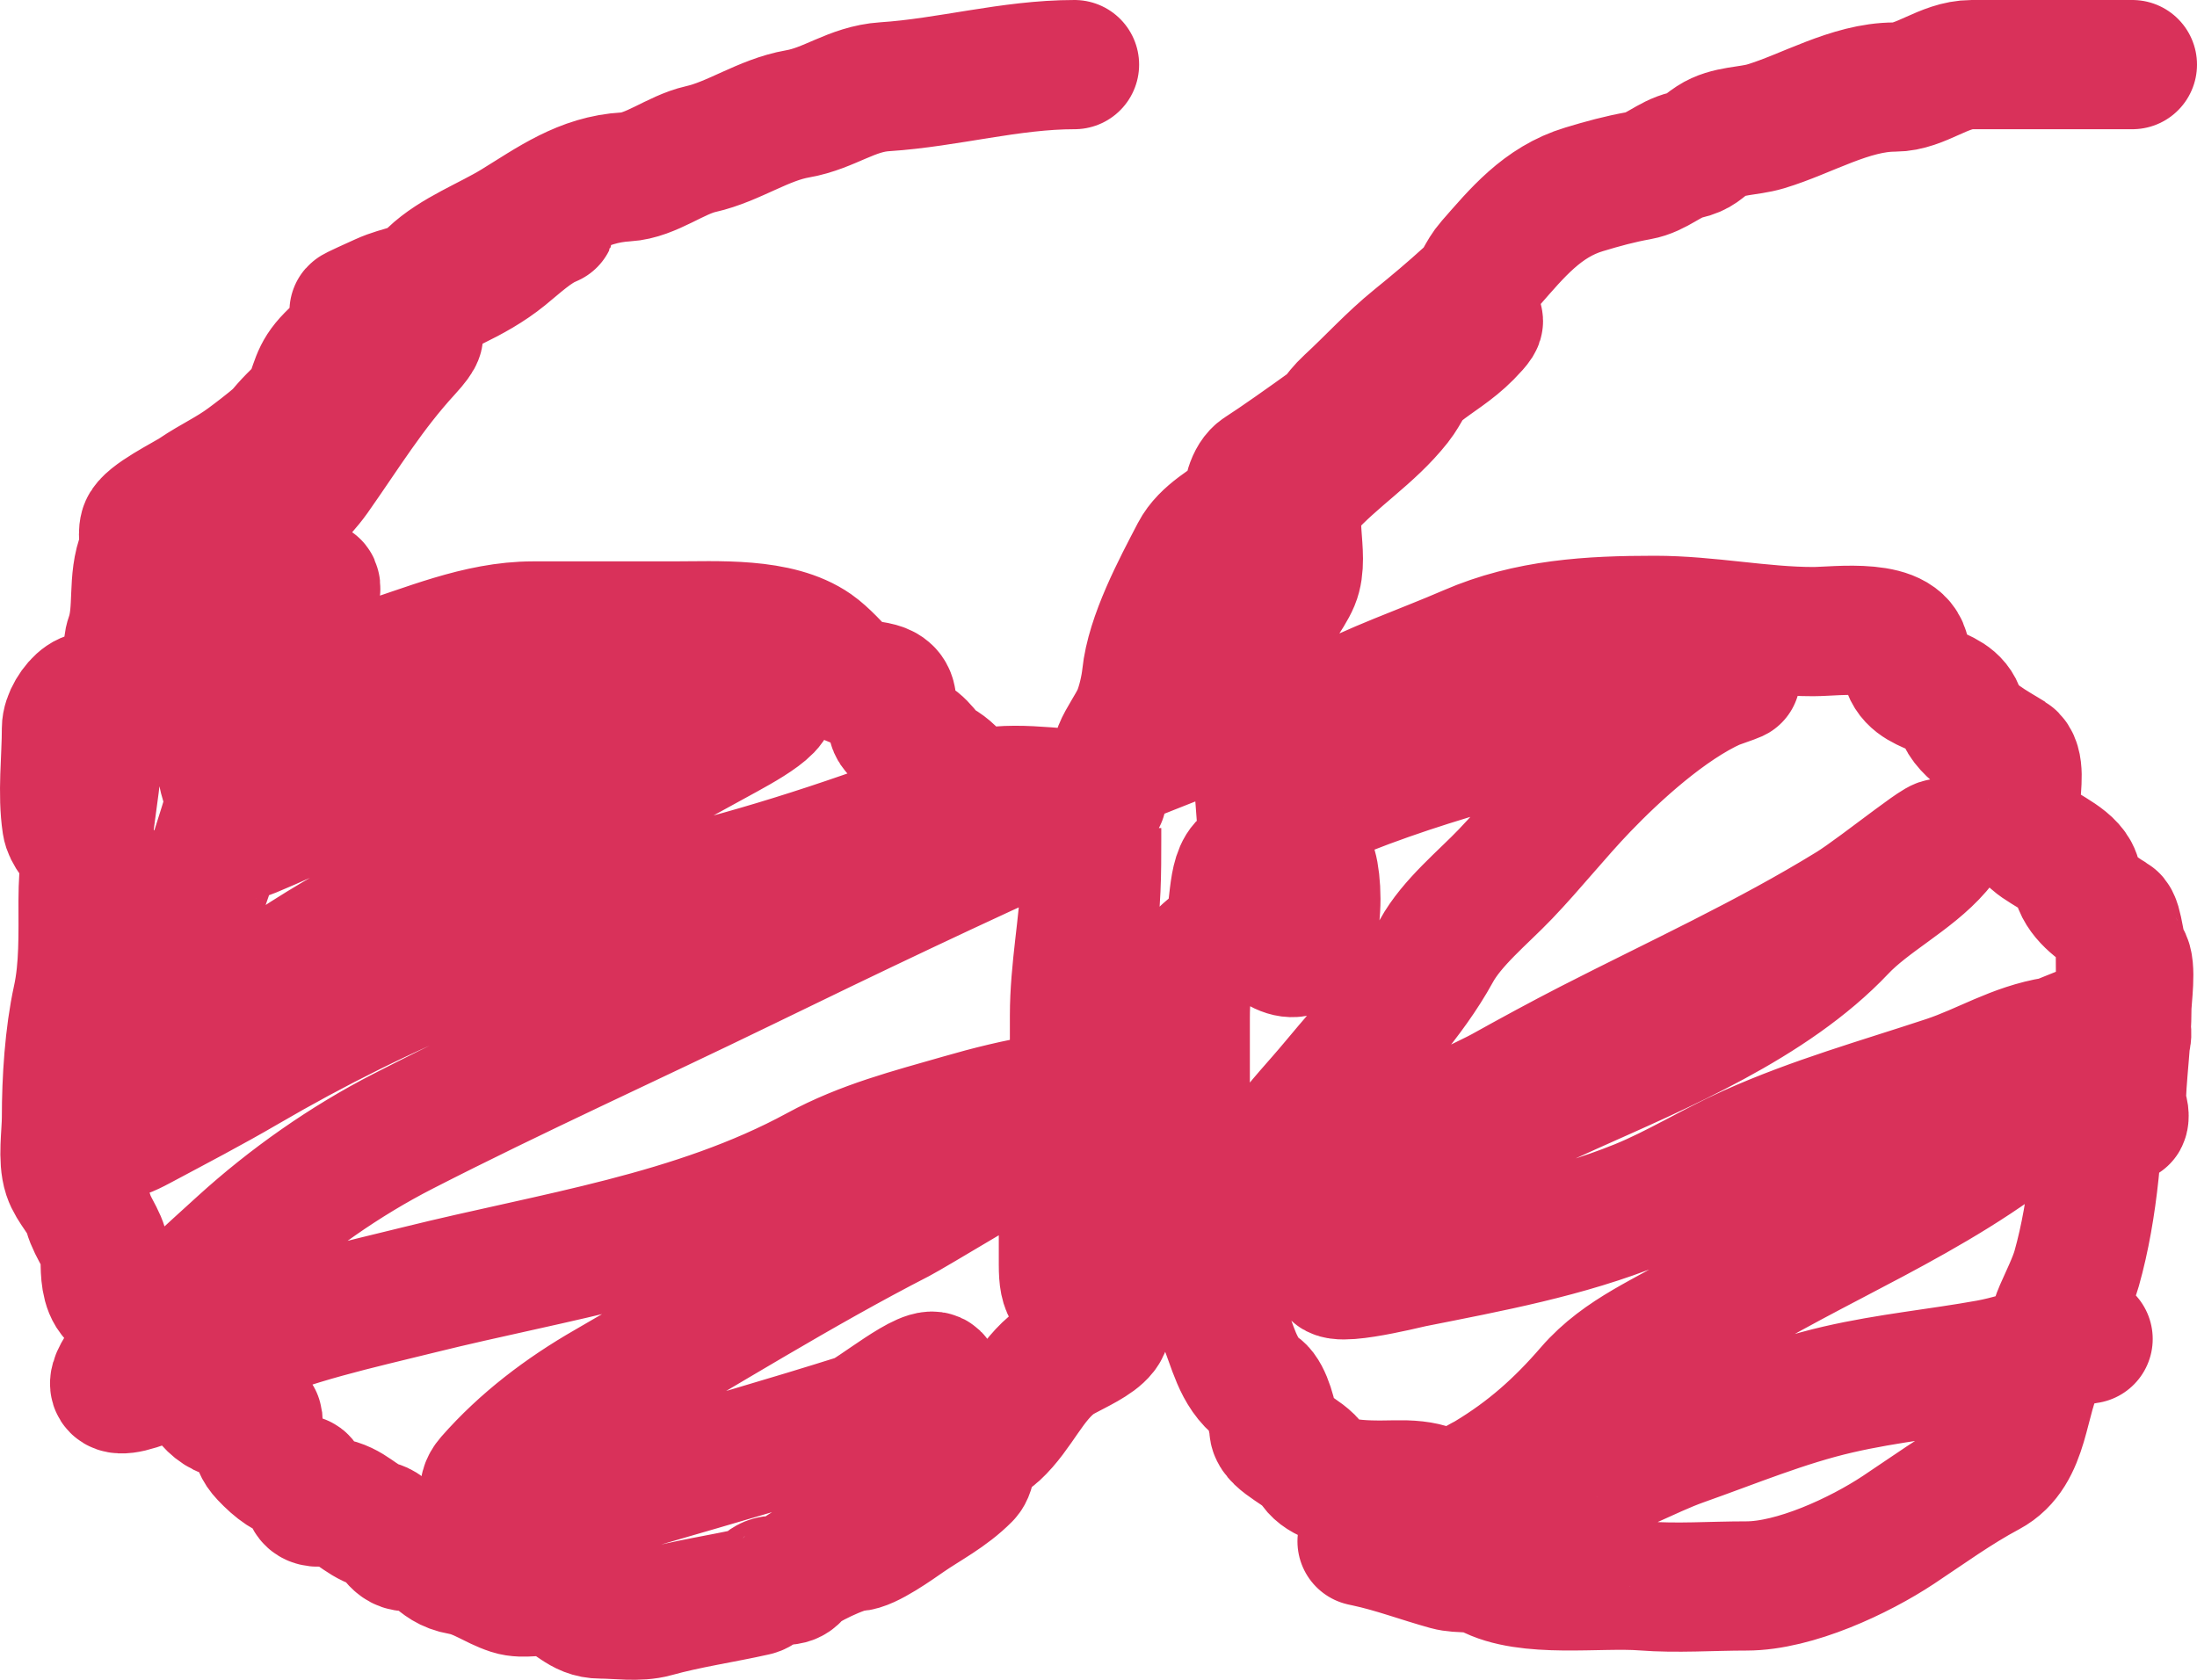 <svg width="68" height="52" viewBox="0 0 68 52" fill="none" xmlns="http://www.w3.org/2000/svg">
<path d="M33.257 2C31.265 2 29.35 2.557 27.381 2.685C26.358 2.752 25.676 3.353 24.686 3.525C23.627 3.709 22.715 4.384 21.686 4.616C20.908 4.792 20.152 5.432 19.371 5.476C18.028 5.551 17.053 6.271 15.943 6.953C15.114 7.461 14.056 7.852 13.371 8.507C12.829 9.026 12.464 8.937 11.819 9.231C11.597 9.332 10.9 9.644 10.962 9.637C12.018 9.511 13.084 9.091 13.943 8.449C14.741 7.853 15.905 7.691 16.628 7.04C16.738 6.941 17.174 6.82 17.038 6.876C16.533 7.08 16.03 7.558 15.609 7.899C14.64 8.685 13.496 9.054 12.419 9.646C12.411 9.651 12.403 9.655 12.395 9.66M12.395 9.66C12.006 9.885 11.743 10.302 11.477 10.709M12.395 9.66C12.517 9.434 12.168 9.622 11.866 9.646C11.579 9.67 10.756 10.603 10.457 10.873C9.798 11.467 9.828 11.687 9.562 12.388C9.539 12.449 9.505 12.512 9.463 12.579M12.395 9.66C12.362 9.72 12.297 9.808 12.19 9.936C11.965 10.205 11.725 10.461 11.477 10.709M11.477 10.709C11.36 10.888 11.242 11.066 11.113 11.224M11.477 10.709C11.072 11.113 10.646 11.496 10.221 11.88M11.113 11.224C10.97 11.398 10.814 11.55 10.628 11.655C10.545 11.702 10.459 11.747 10.373 11.794M11.113 11.224C11.314 11.089 11.521 10.967 11.733 10.863C12.409 10.53 13.537 9.839 12.6 10.863C11.458 12.109 10.713 13.347 9.743 14.725C9.52 15.04 9.236 15.333 8.974 15.636M11.113 11.224C10.858 11.394 10.612 11.586 10.373 11.794M10.373 11.794C10.322 11.822 10.271 11.851 10.221 11.88M10.373 11.794C10.126 12.009 9.886 12.24 9.654 12.48M10.221 11.88C10.021 11.999 9.838 12.137 9.721 12.336M10.221 11.88C10.053 12.032 9.886 12.183 9.721 12.336M9.721 12.336C9.695 12.381 9.672 12.429 9.654 12.48M9.721 12.336C9.635 12.417 9.548 12.497 9.463 12.579M9.654 12.48C9.64 12.518 9.628 12.558 9.619 12.601C9.525 13.028 9.762 13.628 9.504 14.001C9.16 14.499 9.139 15.1 8.974 15.636M9.654 12.48C9.09 13.062 8.567 13.699 8.071 14.287M8.974 15.636C8.946 15.727 8.914 15.816 8.876 15.903C8.786 16.104 8.228 17.64 8.228 17.206C8.228 16.583 8.576 16.098 8.974 15.636ZM8.071 14.287C7.954 14.427 7.838 14.563 7.723 14.696C7.157 15.352 6.781 16.143 6.381 16.907C6.083 17.474 6.194 18.073 5.866 18.645C5.511 19.264 5.143 20.303 5.143 21.029C5.143 21.989 3.098 22.991 3.466 21.541C3.548 21.22 3.864 20.998 3.933 20.682C4.004 20.36 3.914 20.049 4.028 19.726C4.319 18.902 4.073 17.952 4.419 17.119C4.52 16.875 4.397 16.594 4.466 16.347C4.561 16.011 5.74 15.438 6.038 15.236C6.599 14.857 7.095 14.645 7.638 14.242C7.873 14.068 8.263 13.775 8.634 13.455M8.071 14.287C8.237 13.997 8.424 13.718 8.634 13.455M8.071 14.287C6.543 16.957 6.753 20.674 6.857 23.626C6.871 24.029 7.016 24.385 7.169 24.735M8.634 13.455C8.97 13.164 9.29 12.851 9.463 12.579M8.634 13.455C8.769 13.286 8.913 13.123 9.066 12.968C9.196 12.836 9.329 12.707 9.463 12.579M7.169 24.735C7.35 25.15 7.543 25.558 7.543 26.03V24.36C7.543 24.162 7.513 23.89 7.49 23.6M7.169 24.735C7.28 24.358 7.387 23.979 7.49 23.6M7.169 24.735C6.548 26.854 5.81 28.942 4.962 30.964C4.714 31.553 4.435 32.156 4.314 32.788C4.312 32.798 4.3 33.252 4.276 33.165C4.142 32.688 4.114 32.296 4.114 31.794C4.114 30.14 4.143 28.858 3.466 27.334C3.331 27.028 2.977 26.703 2.659 26.379M7.49 23.6C7.449 23.087 7.427 22.518 7.619 22.197C7.74 21.995 7.866 21.806 7.993 21.625M7.49 23.6C7.669 22.944 7.837 22.285 7.993 21.625M7.993 21.625C8.747 20.555 9.559 19.771 9.762 18.335C9.844 17.754 9.432 18.423 9.295 18.567C8.717 19.174 8.412 19.757 8.228 20.595C8.153 20.939 8.075 21.282 7.993 21.625ZM2.659 26.379C2.37 26.084 2.109 25.79 2.066 25.509C1.923 24.564 2.057 23.506 2.057 22.545C2.057 21.923 3.085 20.876 3.085 22.197C3.085 23.609 2.806 24.978 2.659 26.379ZM2.659 26.379C2.607 26.879 2.571 27.382 2.571 27.894C2.571 28.902 2.603 29.964 2.39 30.935C2.144 32.057 2.057 33.435 2.057 34.594C2.057 35.118 1.932 35.875 2.095 36.37C2.231 36.785 2.607 37.101 2.733 37.548C2.891 38.11 3.257 38.393 3.257 39.016C3.257 39.368 3.266 39.875 3.523 40.136C3.738 40.353 4.427 40.857 4.457 41.101C4.47 41.209 4.503 41.288 4.549 41.347M4.549 41.347C4.76 41.614 5.249 41.46 5.447 41.661C5.614 41.83 5.741 42.045 5.857 42.274M4.549 41.347C5.427 40.339 6.495 39.389 7.457 38.514C8.953 37.152 10.684 35.937 12.476 35.019C15.948 33.24 19.52 31.628 23.028 29.921C26.312 28.323 29.613 26.741 32.947 25.251M4.549 41.347C4.398 41.521 4.252 41.696 4.114 41.873C3.696 42.409 3.02 43.285 4.247 42.897C4.791 42.725 5.328 42.507 5.857 42.274M5.857 42.274C6.172 42.897 6.406 43.621 7.123 43.795C7.181 43.809 7.977 43.88 7.981 43.92C8.027 44.391 7.778 44.625 8.19 45.059C8.569 45.458 8.864 45.667 9.333 45.803C9.451 45.837 9.494 46.268 9.6 46.401C9.73 46.567 10.033 46.469 10.219 46.498C10.883 46.602 11.098 47.036 11.695 47.222C12.127 47.357 12.188 47.879 12.609 47.879C13.488 47.879 13.442 48.471 14.266 48.612C14.861 48.715 15.267 49.053 15.809 49.23C16.223 49.365 16.687 49.186 17.105 49.307C17.753 49.495 17.942 49.964 18.6 49.964C19.122 49.964 19.761 50.067 20.266 49.925C21.281 49.642 22.352 49.491 23.381 49.259C23.608 49.208 23.628 48.934 23.962 48.921C24.21 48.912 24.485 48.986 24.647 48.748C24.819 48.494 26.138 47.879 26.485 47.879C26.857 47.879 27.761 47.227 28.076 47.01C28.676 46.596 29.347 46.261 29.905 45.697C30.087 45.512 30.018 45.123 30.171 44.886C30.354 44.602 30.593 44.573 30.819 44.364C31.53 43.709 31.897 42.719 32.686 42.144C33.217 41.756 35.028 41.206 33.828 40.502C33.08 40.063 32.914 40.029 32.914 39.151V37.316C32.914 36.391 33.034 35.466 33.158 34.542M5.857 42.274C6.31 42.075 6.757 41.864 7.2 41.661C8.974 40.846 11.103 40.392 12.99 39.923C17.141 38.893 21.509 38.286 25.314 36.216C26.722 35.45 28.207 35.072 29.733 34.633C30.615 34.378 31.492 34.158 32.4 34.015C32.48 34.002 32.858 33.914 33.251 33.849M33.158 34.542C33.19 34.311 33.221 34.08 33.251 33.849M33.158 34.542C33.801 34.143 34.229 33.863 34.209 33.841C34.117 33.734 33.676 33.778 33.251 33.849M33.158 34.542C31.416 35.626 28.097 37.594 27.847 37.722C24.751 39.312 21.796 41.172 18.781 42.907C17.441 43.677 16.186 44.625 15.162 45.793C14.538 46.504 15.924 46.99 16.371 46.99C17.566 46.99 18.849 46.199 19.981 45.87C22.192 45.228 24.39 44.594 26.59 43.901C26.997 43.773 28.778 42.274 28.971 42.665M33.251 33.849C33.309 33.393 33.362 32.938 33.394 32.483M33.394 32.483C33.416 32.183 33.428 31.882 33.428 31.582C33.428 30.405 33.432 28.995 33.609 27.826C33.717 27.117 33.943 26.383 33.943 25.634L33.943 25.977C33.943 27.007 33.943 28.023 33.762 29.033C33.584 30.022 33.613 31.02 33.467 32.026C33.444 32.177 33.419 32.33 33.394 32.483ZM33.394 32.483C33.325 32.905 33.257 33.332 33.257 33.754V31.437C33.257 30.02 33.547 28.616 33.6 27.237C33.618 26.753 33.697 26.103 33.6 25.634C33.56 25.442 33.278 25.324 32.947 25.251M32.947 25.251C32.526 25.158 32.024 25.137 31.838 25.123C31.575 25.103 30.882 25.39 31.047 25.181C31.173 25.021 31.316 24.943 31.406 24.909M32.947 25.251C33.152 25.16 33.357 25.069 33.562 24.978C33.952 24.805 34.482 24.592 33.752 24.592C32.662 24.592 31.114 24.264 30.057 24.669C30.043 24.674 30.028 24.68 30.014 24.686M31.406 24.909C31.506 24.871 31.539 24.889 31.406 24.909ZM31.406 24.909C31.314 24.924 31.142 24.939 30.857 24.939C30.411 24.939 30.177 24.839 30.014 24.686M30.014 24.686C29.726 24.414 29.663 23.977 29.057 23.636C28.672 23.419 28.586 22.994 28.076 22.815C27.389 22.574 27.692 22.264 27.59 21.647C27.492 21.05 26.554 21.35 26.19 20.981C25.894 20.68 25.527 20.263 25.2 20.035C24.077 19.252 22.219 19.378 20.819 19.378H16.495C14.8 19.378 13.188 20.104 11.6 20.595C10.936 20.8 9.897 21.476 9.781 22.246C9.639 23.18 9.341 23.53 8.914 24.341C8.598 24.942 7.989 25.314 7.581 25.847C7.53 25.913 9.045 25.231 9.266 25.132C10.312 24.666 11.473 24.57 12.524 24.138C14.535 23.31 16.561 22.976 18.666 22.468C20.089 22.124 21.678 21.488 23.124 21.464C24.759 21.436 23.387 22.249 22.476 22.748C19.294 24.489 16.127 26.27 12.819 27.758C10.158 28.956 7.744 30.692 5.438 32.48C4.932 32.871 4.858 33.763 4.381 34.246C4.184 34.446 3.845 34.76 3.733 35.019C3.643 35.228 4.181 34.932 4.381 34.826C5.457 34.251 6.545 33.684 7.6 33.068C11.926 30.543 16.311 28.746 21.181 27.546C24.256 26.788 27.071 25.812 30.014 24.686ZM66 2H61.029C60.166 2 59.454 2.695 58.638 2.695C57.275 2.695 55.91 3.534 54.648 3.912C54.103 4.075 53.481 4.026 52.99 4.346C52.638 4.576 52.628 4.693 52.181 4.8C51.646 4.927 51.284 5.337 50.724 5.437C50.128 5.544 49.611 5.686 49.029 5.862C47.733 6.252 46.945 7.225 46.133 8.15C45.82 8.507 45.819 8.769 45.428 9.125C44.879 9.626 44.355 10.065 43.8 10.515C43.044 11.128 42.459 11.787 41.733 12.456C41.551 12.623 41.392 12.824 41.24 13.035M41.24 13.035C40.971 13.41 40.725 13.816 40.419 14.126C40.135 14.414 39.438 14.576 39.276 14.947C39.137 15.263 38.878 15.51 38.579 15.737M41.24 13.035C43.76 11.223 46.772 8.979 45.428 10.342C44.966 10.811 44.46 11.095 43.971 11.481C43.58 11.79 43.537 12.087 43.238 12.466C42.423 13.498 41.337 14.145 40.419 15.169C39.797 15.863 40.418 17.164 40.076 17.988C39.883 18.454 39.365 19.034 39.267 19.484C39.172 19.916 39.216 20.54 38.99 20.933C38.915 21.064 38.834 21.186 38.746 21.301M41.24 13.035C40.372 13.66 39.562 14.233 39.009 14.59C38.703 14.788 38.604 15.307 38.579 15.737M38.579 15.737C38.014 16.165 37.304 16.518 36.99 17.119C36.424 18.204 35.612 19.72 35.486 20.942C35.449 21.297 35.326 21.832 35.181 22.159C34.891 22.811 33.954 23.877 35.238 23.356C36.55 22.824 37.906 22.412 38.746 21.301M38.579 15.737C38.573 15.83 38.571 15.919 38.571 15.999C38.571 17.709 38.716 19.405 38.743 21.116C38.744 21.178 38.745 21.239 38.746 21.301M38.746 21.301C38.791 23.055 39.074 24.776 39.085 26.538M39.085 26.538C39.085 26.574 39.086 26.611 39.086 26.648C39.086 27.297 38.834 28.848 39.467 29.284C41.044 30.372 40.803 26.75 40.524 26.687C40.132 26.599 39.564 26.475 39.085 26.538ZM39.085 26.538C38.894 26.562 38.717 26.617 38.571 26.716C38.08 27.048 38.269 28.351 37.962 28.84C37.703 29.253 37.224 29.418 36.99 29.882C36.721 30.419 36.685 30.922 36.685 31.504V39.025C36.685 39.934 37.523 40.186 37.847 40.927C38.162 41.644 38.292 42.492 38.971 42.993C39.215 43.173 39.41 43.907 39.428 44.229C39.451 44.62 40.416 44.972 40.628 45.349C41.069 46.131 42.824 45.948 43.486 45.967C44.437 45.994 44.687 46.265 45.333 46.826C45.486 46.959 45.762 47.059 45.867 47.222C46.083 47.558 45.798 47.849 46.286 47.879C46.396 47.885 46.459 47.956 46.525 48.032M46.525 48.032C46.595 48.113 46.669 48.199 46.809 48.217C47.267 48.274 47.769 48.237 48.228 48.226C49.424 48.198 47.795 48.052 47.419 48.052C47.124 48.052 46.826 48.044 46.525 48.032ZM46.525 48.032C45.406 47.986 44.248 47.879 43.114 47.879C42.973 47.879 41.768 47.634 42.286 47.743C43.143 47.925 43.957 48.235 44.8 48.468C45.2 48.578 45.684 48.472 46.047 48.67C47.27 49.338 49.486 48.987 50.876 49.095C51.9 49.175 52.968 49.095 54.057 49.095C55.545 49.095 57.546 48.163 58.762 47.357C59.663 46.76 60.563 46.103 61.543 45.581C62.719 44.953 62.584 43.302 63.171 42.231C63.257 42.074 63.321 41.908 63.376 41.737M63.376 41.737C63.498 41.355 63.571 40.951 63.733 40.58C63.909 40.179 64.164 39.664 64.276 39.267C64.801 37.406 64.971 35.188 64.971 33.281C64.971 33.239 64.974 33.197 64.979 33.155M63.376 41.737C62.763 41.916 62.163 42.118 61.543 42.231C59.998 42.51 58.445 42.655 56.895 43.013C55.242 43.394 53.673 44.051 52.076 44.615C50.948 45.014 49.943 45.66 48.762 45.88C47.635 46.09 46.584 46.141 45.438 46.141C45.227 46.141 45.944 45.784 46.057 45.716C47.297 44.97 48.261 44.11 49.2 43.022C50.204 41.859 51.596 41.355 52.857 40.56C56.169 38.475 59.843 37.117 62.895 34.603C63.26 34.303 64.251 33.746 64.979 33.155M63.376 41.737C63.785 41.618 64.2 41.511 64.629 41.449M64.979 33.155C65.029 32.741 65.301 32.366 65.314 32.004M64.979 33.155C65.101 33.056 65.216 32.956 65.319 32.856M65.314 32.004C65.314 31.995 65.314 31.986 65.314 31.977V31.891C65.314 31.926 65.314 31.964 65.314 32.004ZM65.314 32.004C65.312 32.241 65.307 32.545 65.319 32.856M65.319 32.856C65.339 33.379 65.407 33.92 65.619 34.188C65.632 34.204 65.643 34.221 65.653 34.237M65.319 32.856C65.547 32.634 65.719 32.413 65.789 32.204M65.653 34.237C65.853 34.557 65.657 34.969 65.653 34.237ZM65.653 34.237C65.653 34.172 65.654 34.098 65.657 34.015C65.679 33.423 65.745 32.817 65.789 32.204M65.789 32.204C65.797 32.096 65.804 31.987 65.809 31.878M65.789 32.204C65.804 32.16 65.814 32.117 65.819 32.074C65.829 31.996 65.825 31.931 65.809 31.878M65.809 31.878C65.821 31.661 65.829 31.443 65.829 31.224C65.829 30.904 65.984 29.909 65.79 29.67C65.591 29.423 65.58 28.525 65.391 28.415C64.934 28.151 64.361 27.724 64.276 27.208C64.185 26.652 63.323 26.354 62.952 26.021C62.375 25.5 62.4 25.549 62.4 24.679C62.4 24.352 62.541 23.612 62.229 23.414C61.778 23.128 60.839 22.658 60.676 22.081C60.421 21.176 58.971 21.536 58.971 20.334C58.971 19.242 56.847 19.552 56.124 19.552C54.51 19.552 52.874 19.204 51.219 19.204C49.228 19.204 47.31 19.311 45.467 20.112C44.051 20.727 42.505 21.247 41.152 21.985C40.626 22.272 40.011 22.92 39.809 23.51C39.732 23.737 39.858 24.072 39.666 24.244C39.45 24.439 39.104 24.607 39.086 24.939C39.079 25.062 39.027 25.43 39.105 25.528C39.208 25.66 41.422 24.591 41.666 24.495C45.032 23.168 48.654 22.369 52.152 21.502C52.316 21.462 52.714 21.329 53.069 21.205M65.809 31.878C65.63 31.254 63.876 32.194 63.6 32.238C62.351 32.438 61.415 33.058 60.248 33.445C58.193 34.125 56.147 34.697 54.162 35.588C53.001 36.109 51.895 36.803 50.724 37.278C48.485 38.185 46.086 38.624 43.733 39.093C43.541 39.131 40.708 39.844 41.4 39.189C41.677 38.927 42.322 38.36 42.343 37.973C42.38 37.3 42.982 37.151 43.467 36.66C43.72 36.403 43.913 36.133 44.093 35.855M53.069 21.205C53.482 21.061 53.837 20.93 53.695 20.971C53.49 21.031 53.281 21.11 53.069 21.205ZM53.069 21.205C51.603 21.867 50.029 23.309 49.019 24.36C48.18 25.233 47.427 26.188 46.59 27.063C45.901 27.784 44.938 28.56 44.457 29.438C43.643 30.923 42.379 32.233 41.305 33.532C40.228 34.833 39.086 35.792 38.914 37.625C38.811 38.724 38.519 39.052 39.695 38.147C40.571 37.473 41.552 37.107 42.533 36.621C43.052 36.364 43.572 36.109 44.093 35.855M44.093 35.855C45.582 35.13 47.079 34.422 48.59 33.744C51.366 32.499 54.834 31.054 57 28.762C57.865 27.848 59.171 27.207 59.962 26.291C60.667 25.474 58.191 27.514 57.276 28.077C54.695 29.665 51.912 30.936 49.219 32.315C48.311 32.781 47.416 33.268 46.524 33.764C45.96 34.077 45.096 34.381 44.695 34.932C44.47 35.24 44.29 35.552 44.093 35.855Z" stroke="#D9315A" stroke-width="4" stroke-linecap="round"/>
</svg>
